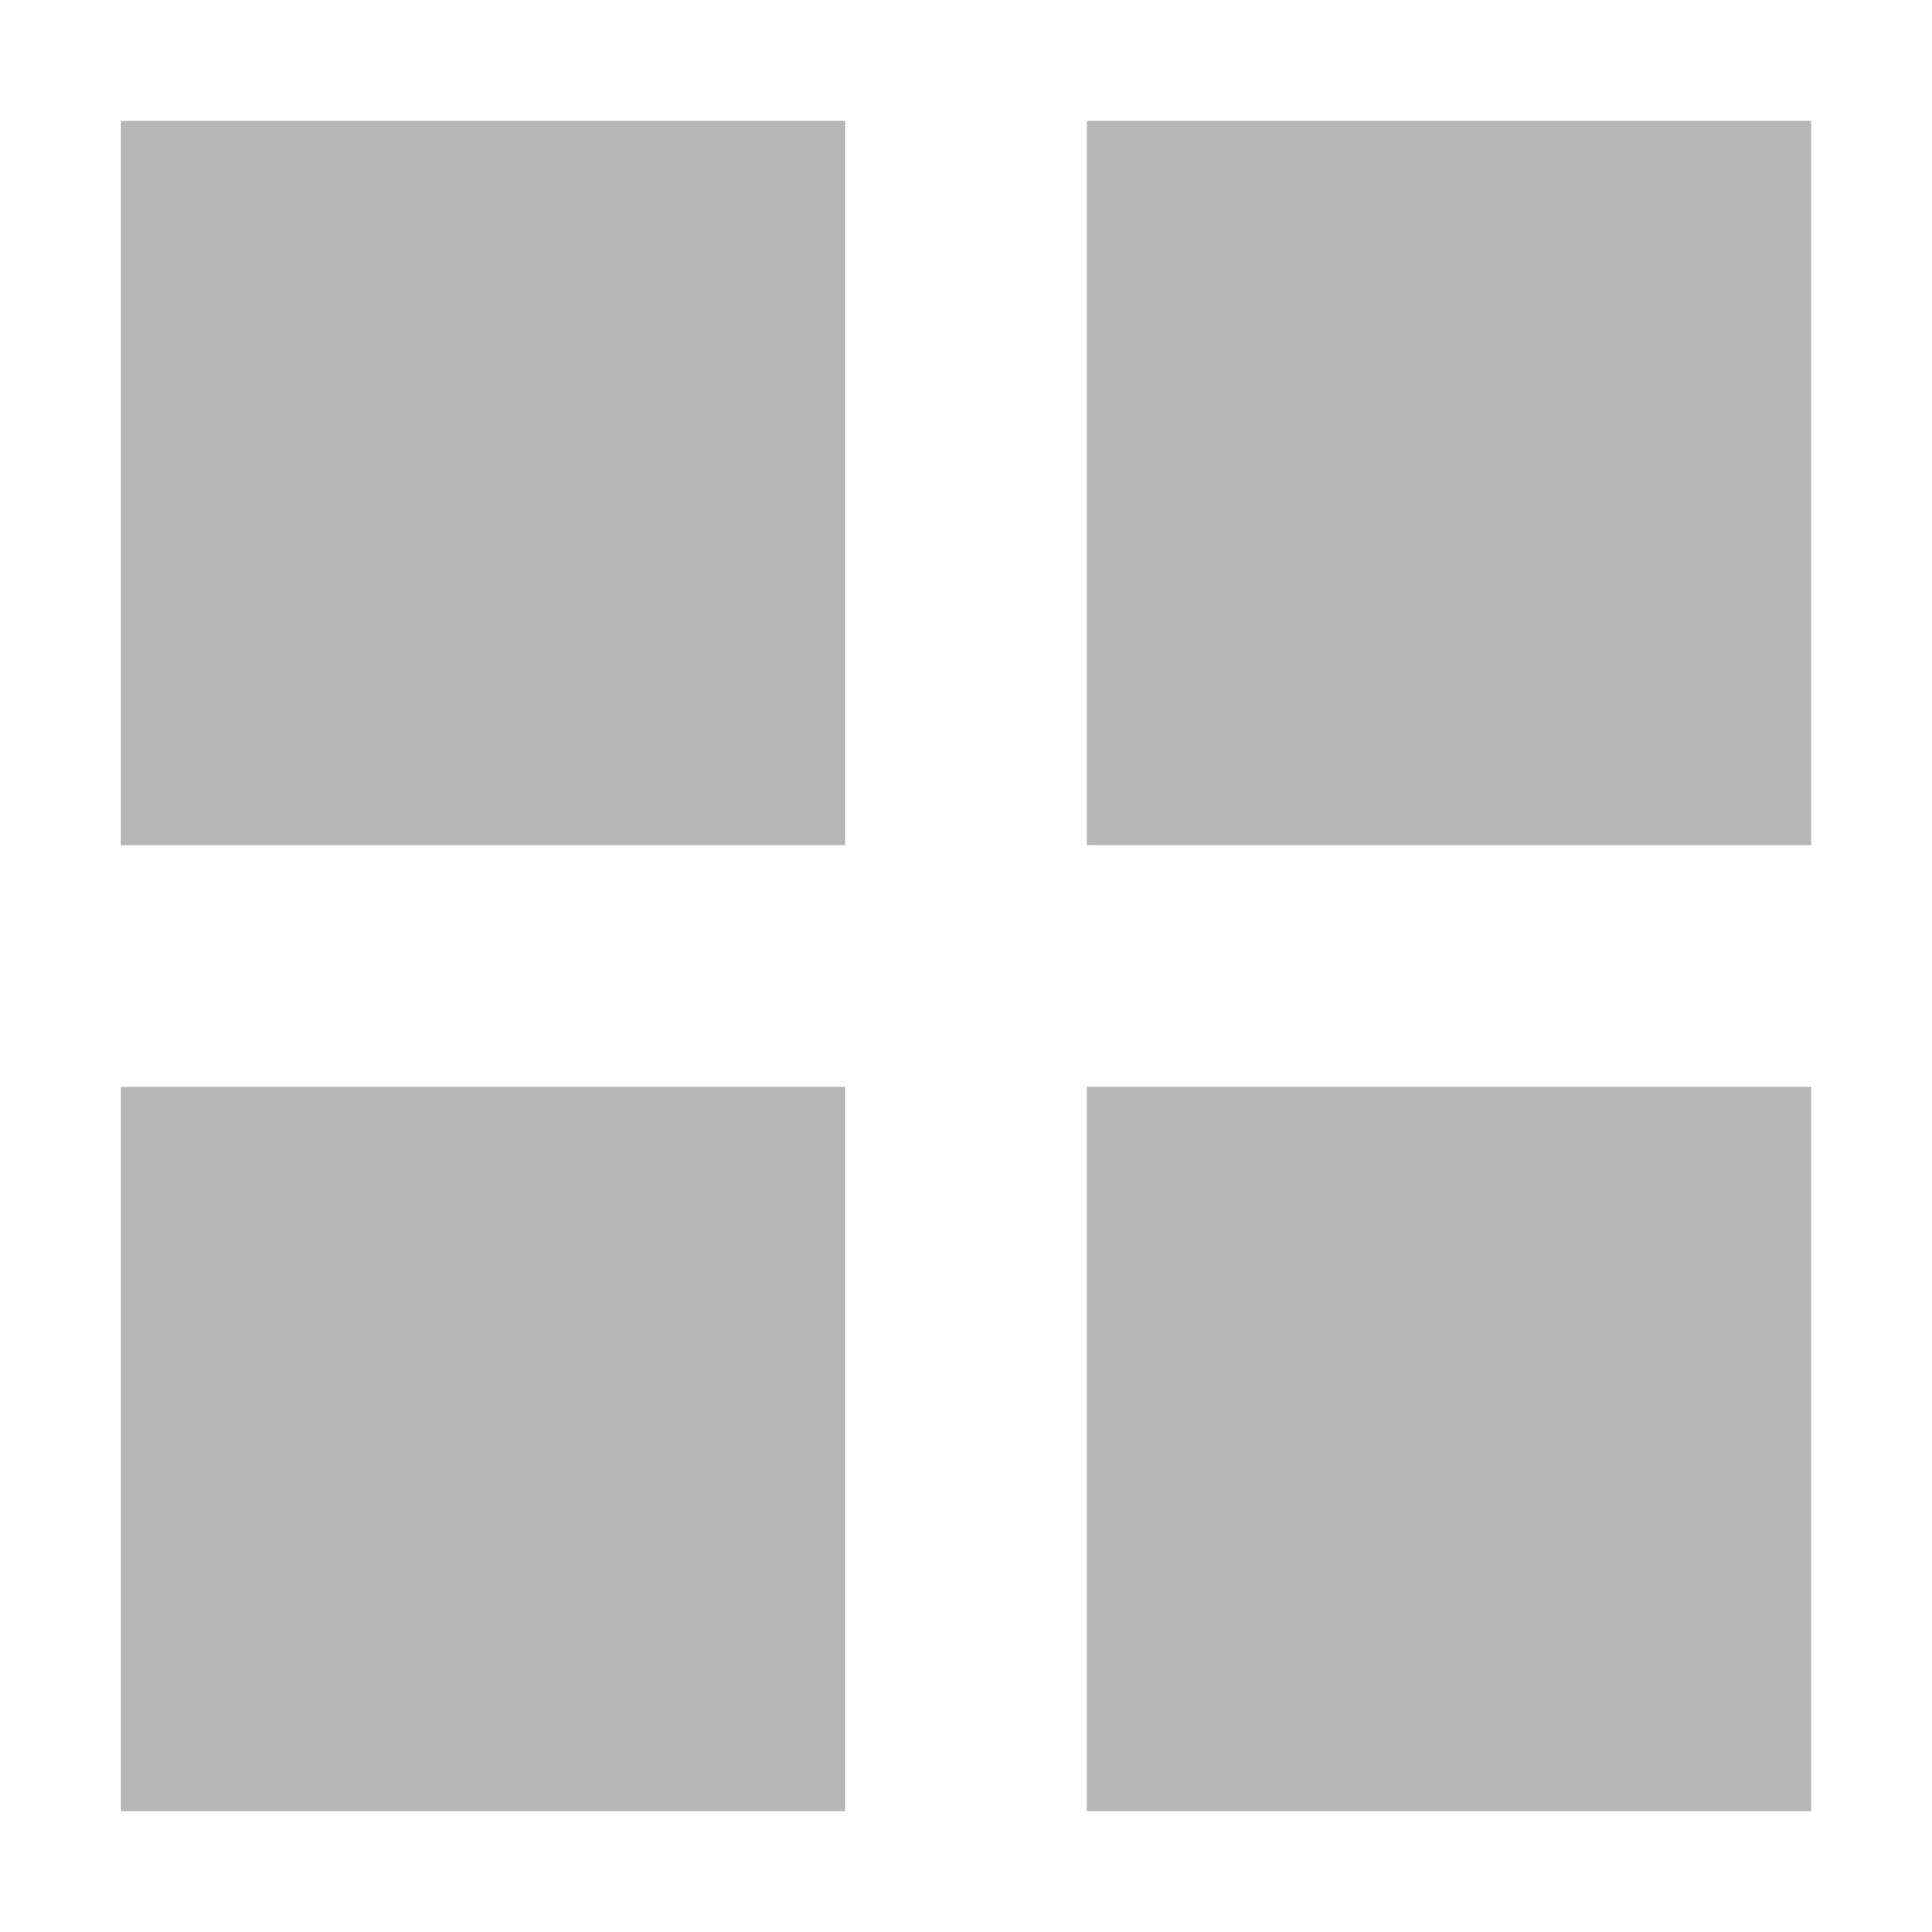 <svg width="11" height="11" viewBox="0 0 11 11" fill="none" xmlns="http://www.w3.org/2000/svg">
<path d="M0.688 0.688H4.812V4.812H0.688V0.688Z" fill="#B7B7B7"/>
<path d="M6.188 0.688H10.312V4.812H6.188V0.688Z" fill="#B7B7B7"/>
<path d="M0.688 6.188H4.812V10.312H0.688V6.188Z" fill="#B7B7B7"/>
<path d="M6.188 6.188H10.312V10.312H6.188V6.188Z" fill="#B7B7B7"/>
</svg>
